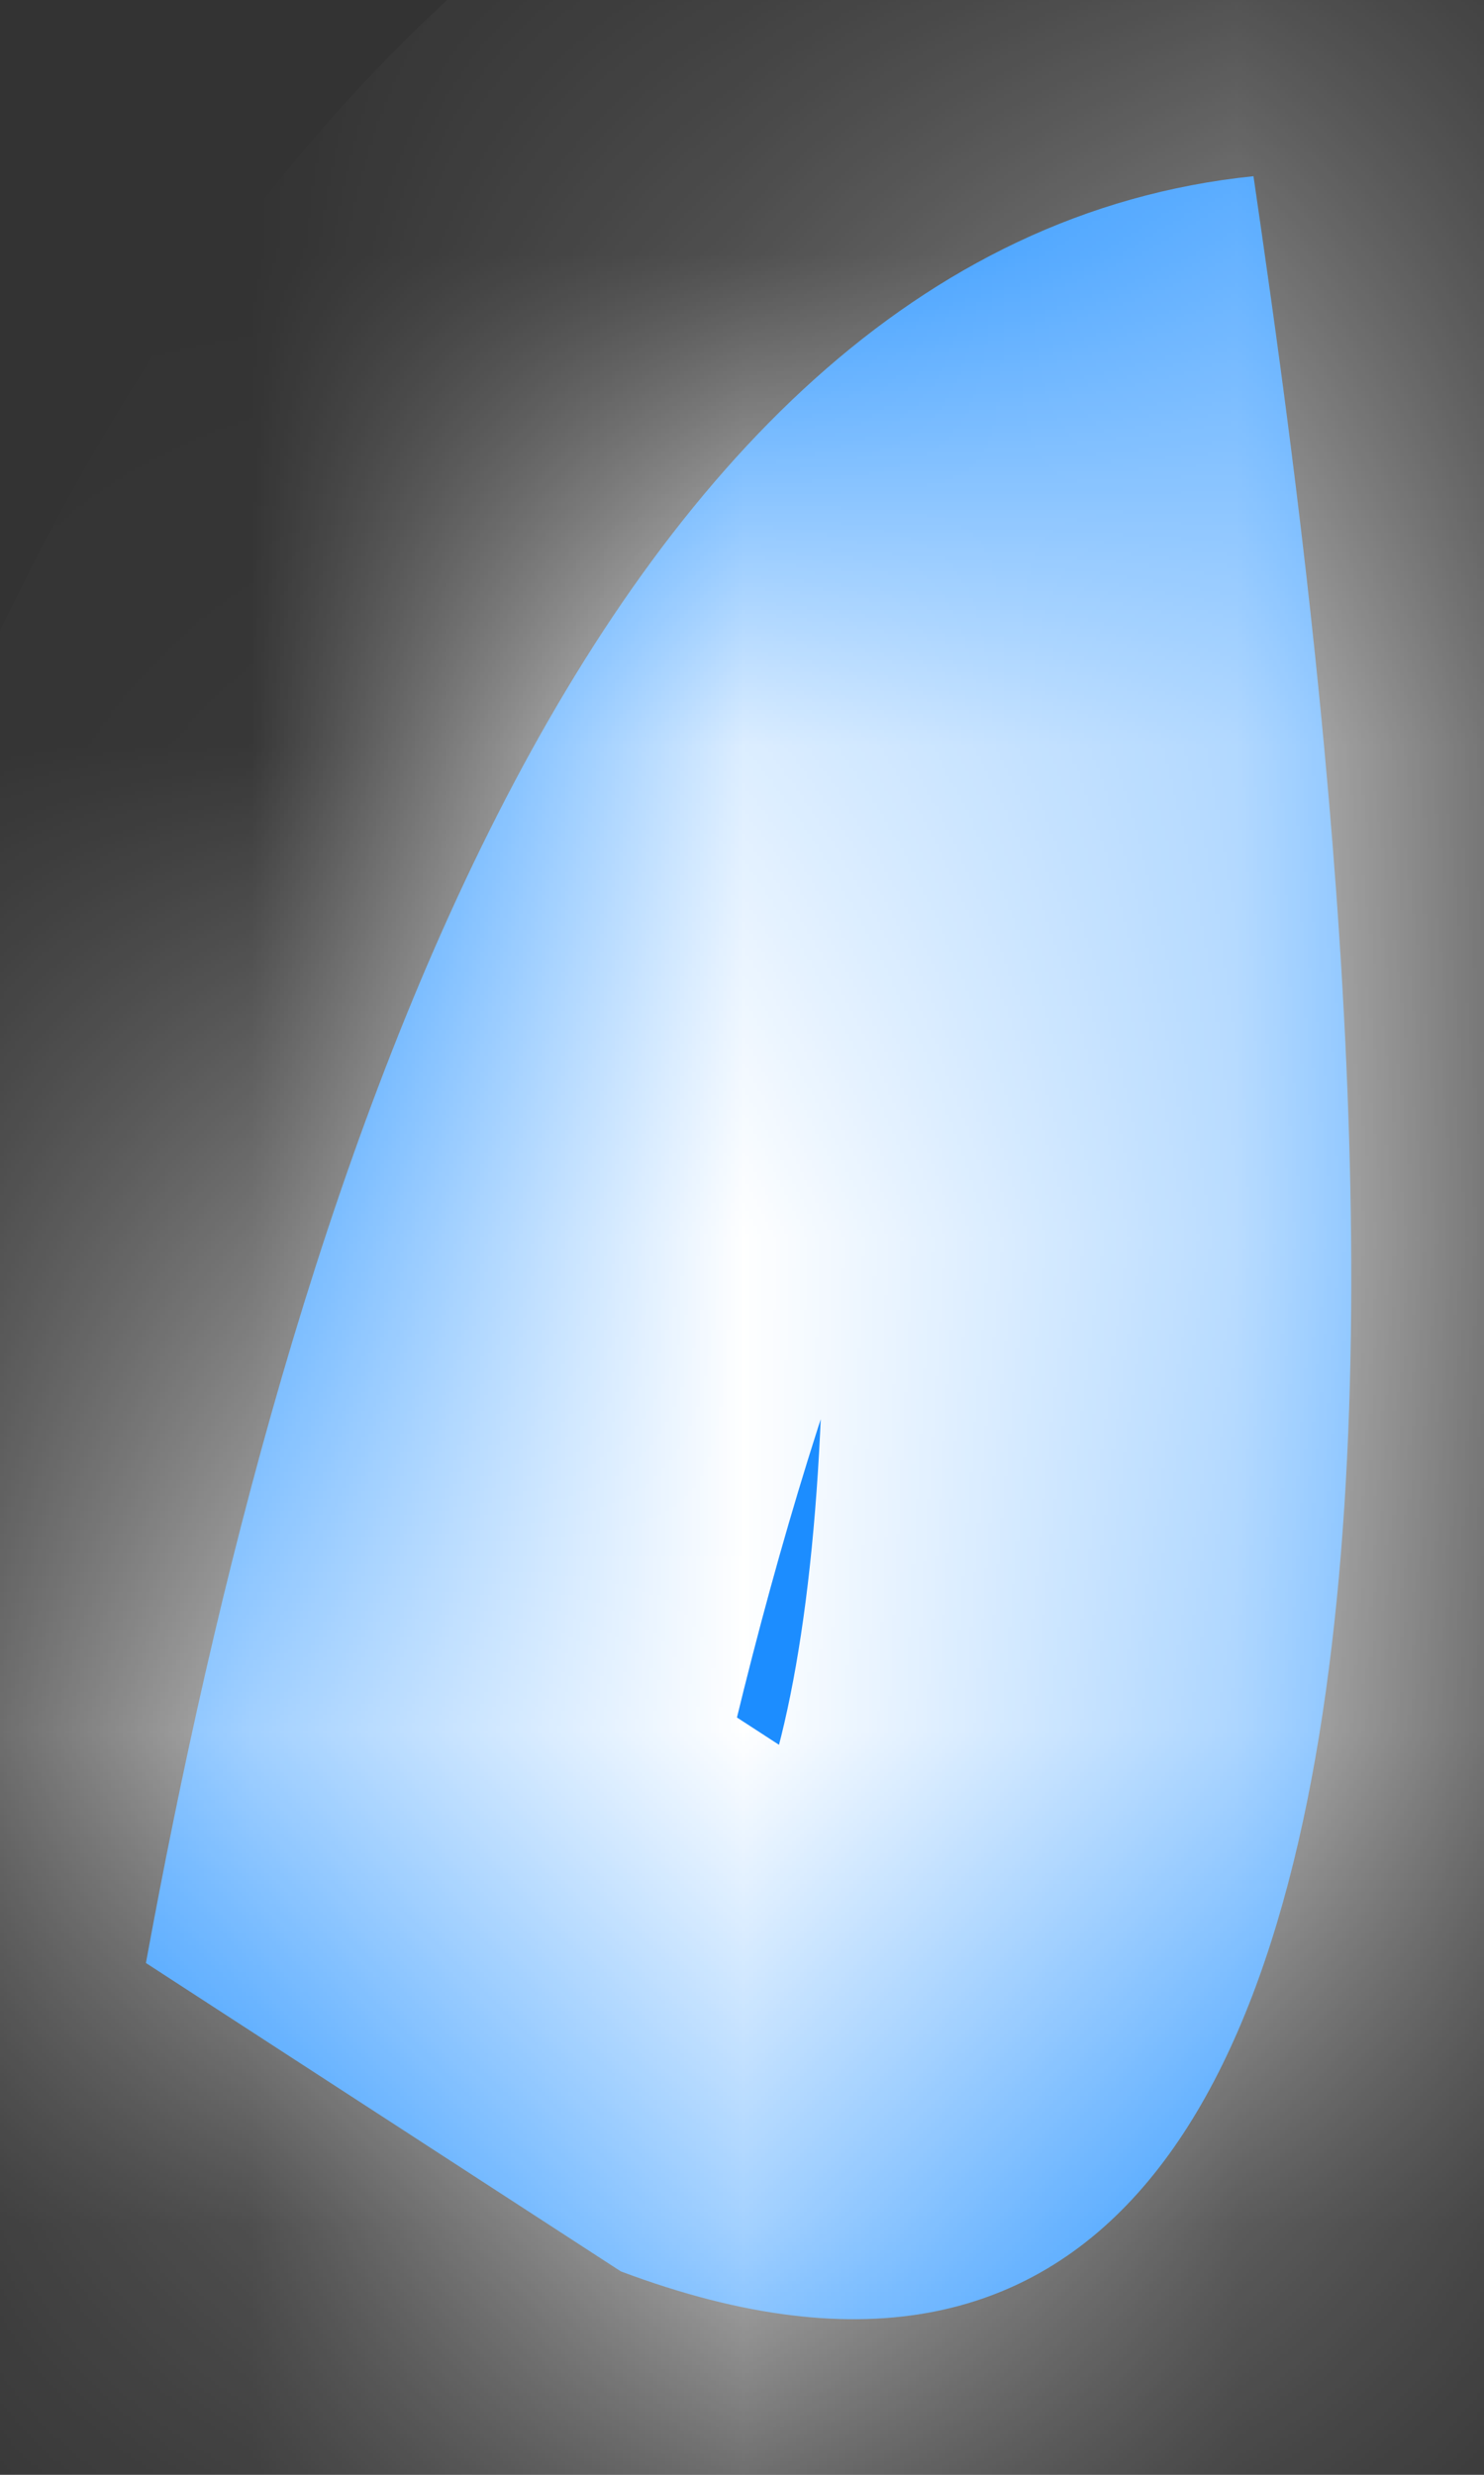 ﻿<?xml version="1.0" encoding="utf-8"?>
<svg version="1.1" xmlns:xlink="http://www.w3.org/1999/xlink" width="3px" height="5px" xmlns="http://www.w3.org/2000/svg">
  <rect width="100%" height="100%" fill="#333333" stroke="none"/>
  <defs>
    <mask fill="white" id="clip64">
      <path d="M 2.534 0.356  C 1.168 0.496  0.573 2.448  0.295 3.966  C 0.295 3.966  1.255 4.589  1.255 4.589  C 3.254 5.34  2.701 1.505  2.534 0.356  Z " fill-rule="evenodd" />
    </mask>
  </defs>
  <g transform="matrix(1 0 0 1 -525 -2404 )">
    <path d="M 2.534 0.356  C 1.168 0.496  0.573 2.448  0.295 3.966  C 0.295 3.966  1.255 4.589  1.255 4.589  C 3.254 5.34  2.701 1.505  2.534 0.356  Z " fill-rule="nonzero" fill="#1c8dff" stroke="none" transform="matrix(1 0 0 1 525 2404 )" />
    <path d="M 2.534 0.356  C 1.168 0.496  0.573 2.448  0.295 3.966  C 0.295 3.966  1.255 4.589  1.255 4.589  C 3.254 5.34  2.701 1.505  2.534 0.356  Z " stroke-width="2.133" stroke="#ffffff" fill="none" transform="matrix(1 0 0 1 525 2404 )" mask="url(#clip64)" />
  </g>
</svg>